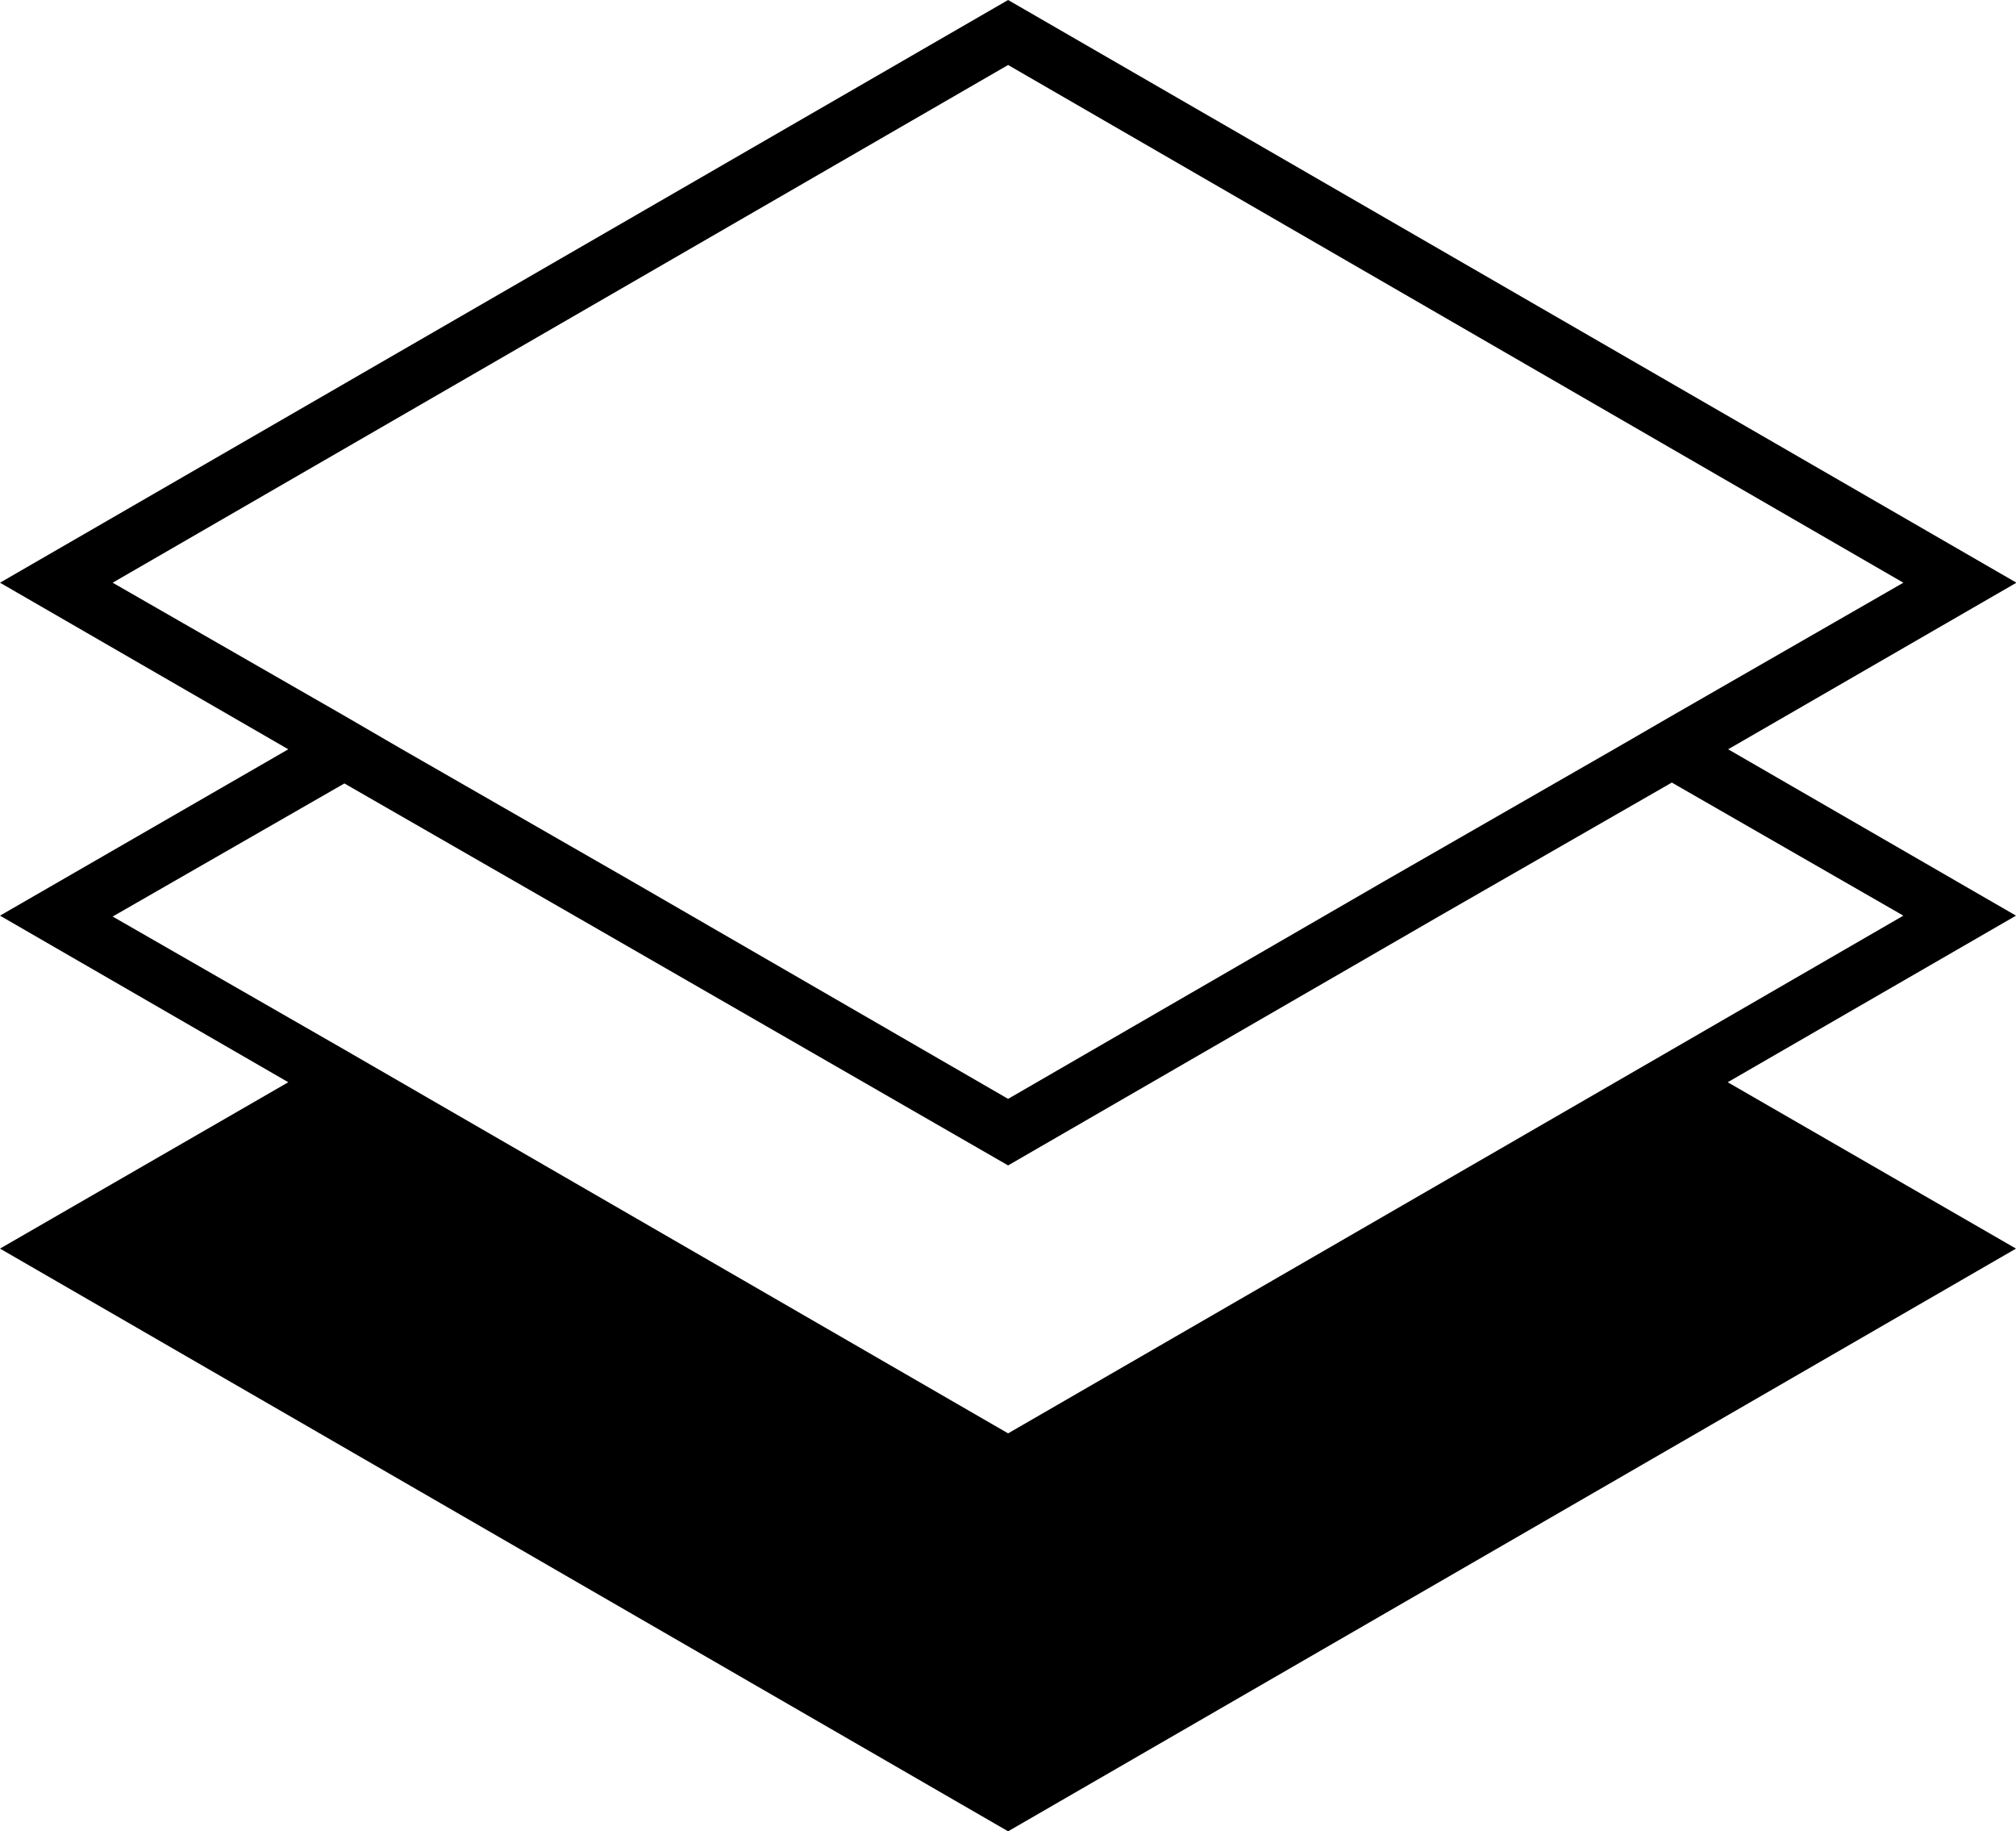<svg viewBox="0 0 90.91 82.56" xmlns="http://www.w3.org/2000/svg" fill="currentColor">
  <defs>
    <style>.cls-1{fill:currentColor;}</style>
  </defs>
  <title>Backend</title>
  <g id="Layer_2" data-name="Layer 2">
    <g id="Main">
      <path class="cls-1" d="M77.93,33.78l13-7.51L45.46,0,0,26.27l13,7.51L0,41.28l13,7.51L0,56.29,45.46,82.56,90.91,56.29l-13-7.5,13-7.51ZM5.08,26.27,45.46,2.93,85.83,26.27l-10.44,6-2.54,1.47-10.45,6-16.94,9.8-16.95-9.8-10.45-6-2.53-1.47ZM75.39,47.32,45.46,64.62,15.53,47.32l-10.45-6,10.45-6,10.44,6L45.46,52.54,64.94,41.28l10.45-6,10.44,6Z"/>
    </g>
  </g>
</svg>